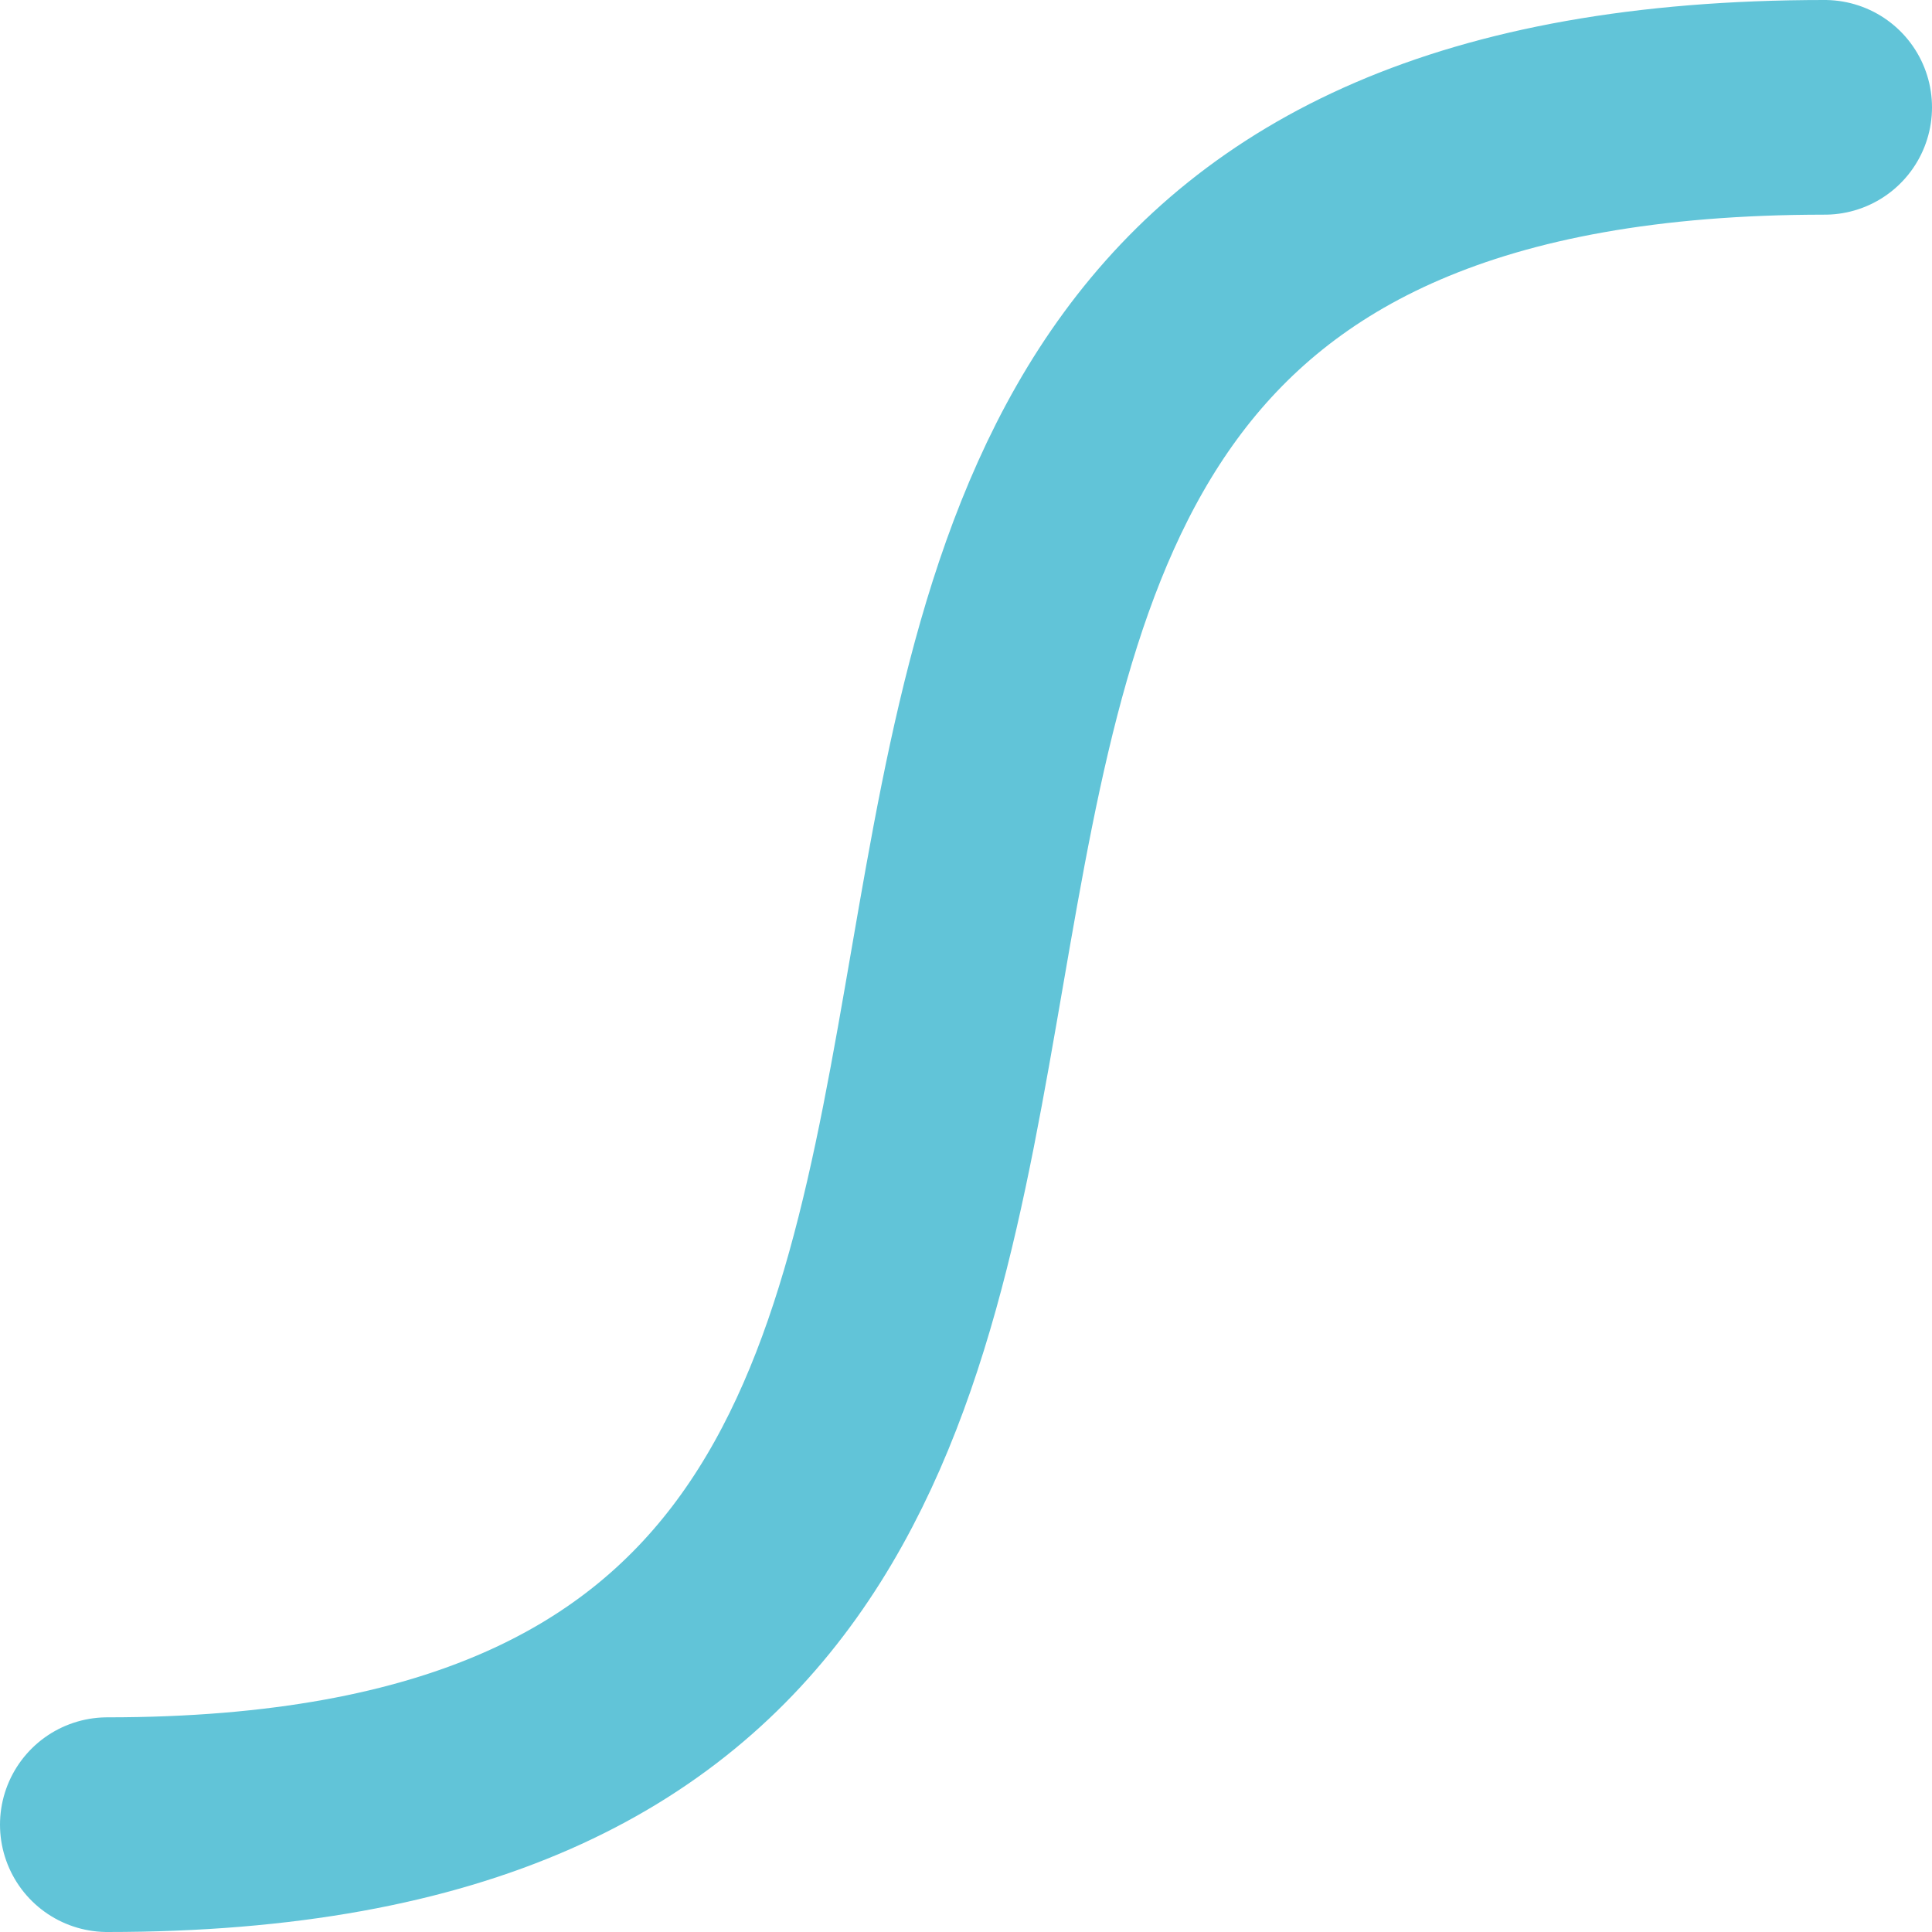 <svg xmlns="http://www.w3.org/2000/svg" width="9" height="9" viewBox="0 0 9 9">
  <g id="그룹_524" data-name="그룹 524" transform="translate(-185.5 -21.5)">
    <g id="그룹_525" data-name="그룹 525">
      <path id="패스_182" data-name="패스 182" d="M0,12c6.563,0,1.332-8,8-8" transform="translate(186 18)" fill="none" stroke="#61c4d8" stroke-linecap="round" stroke-miterlimit="10" stroke-width="1"/>
    </g>
  </g>
</svg>
